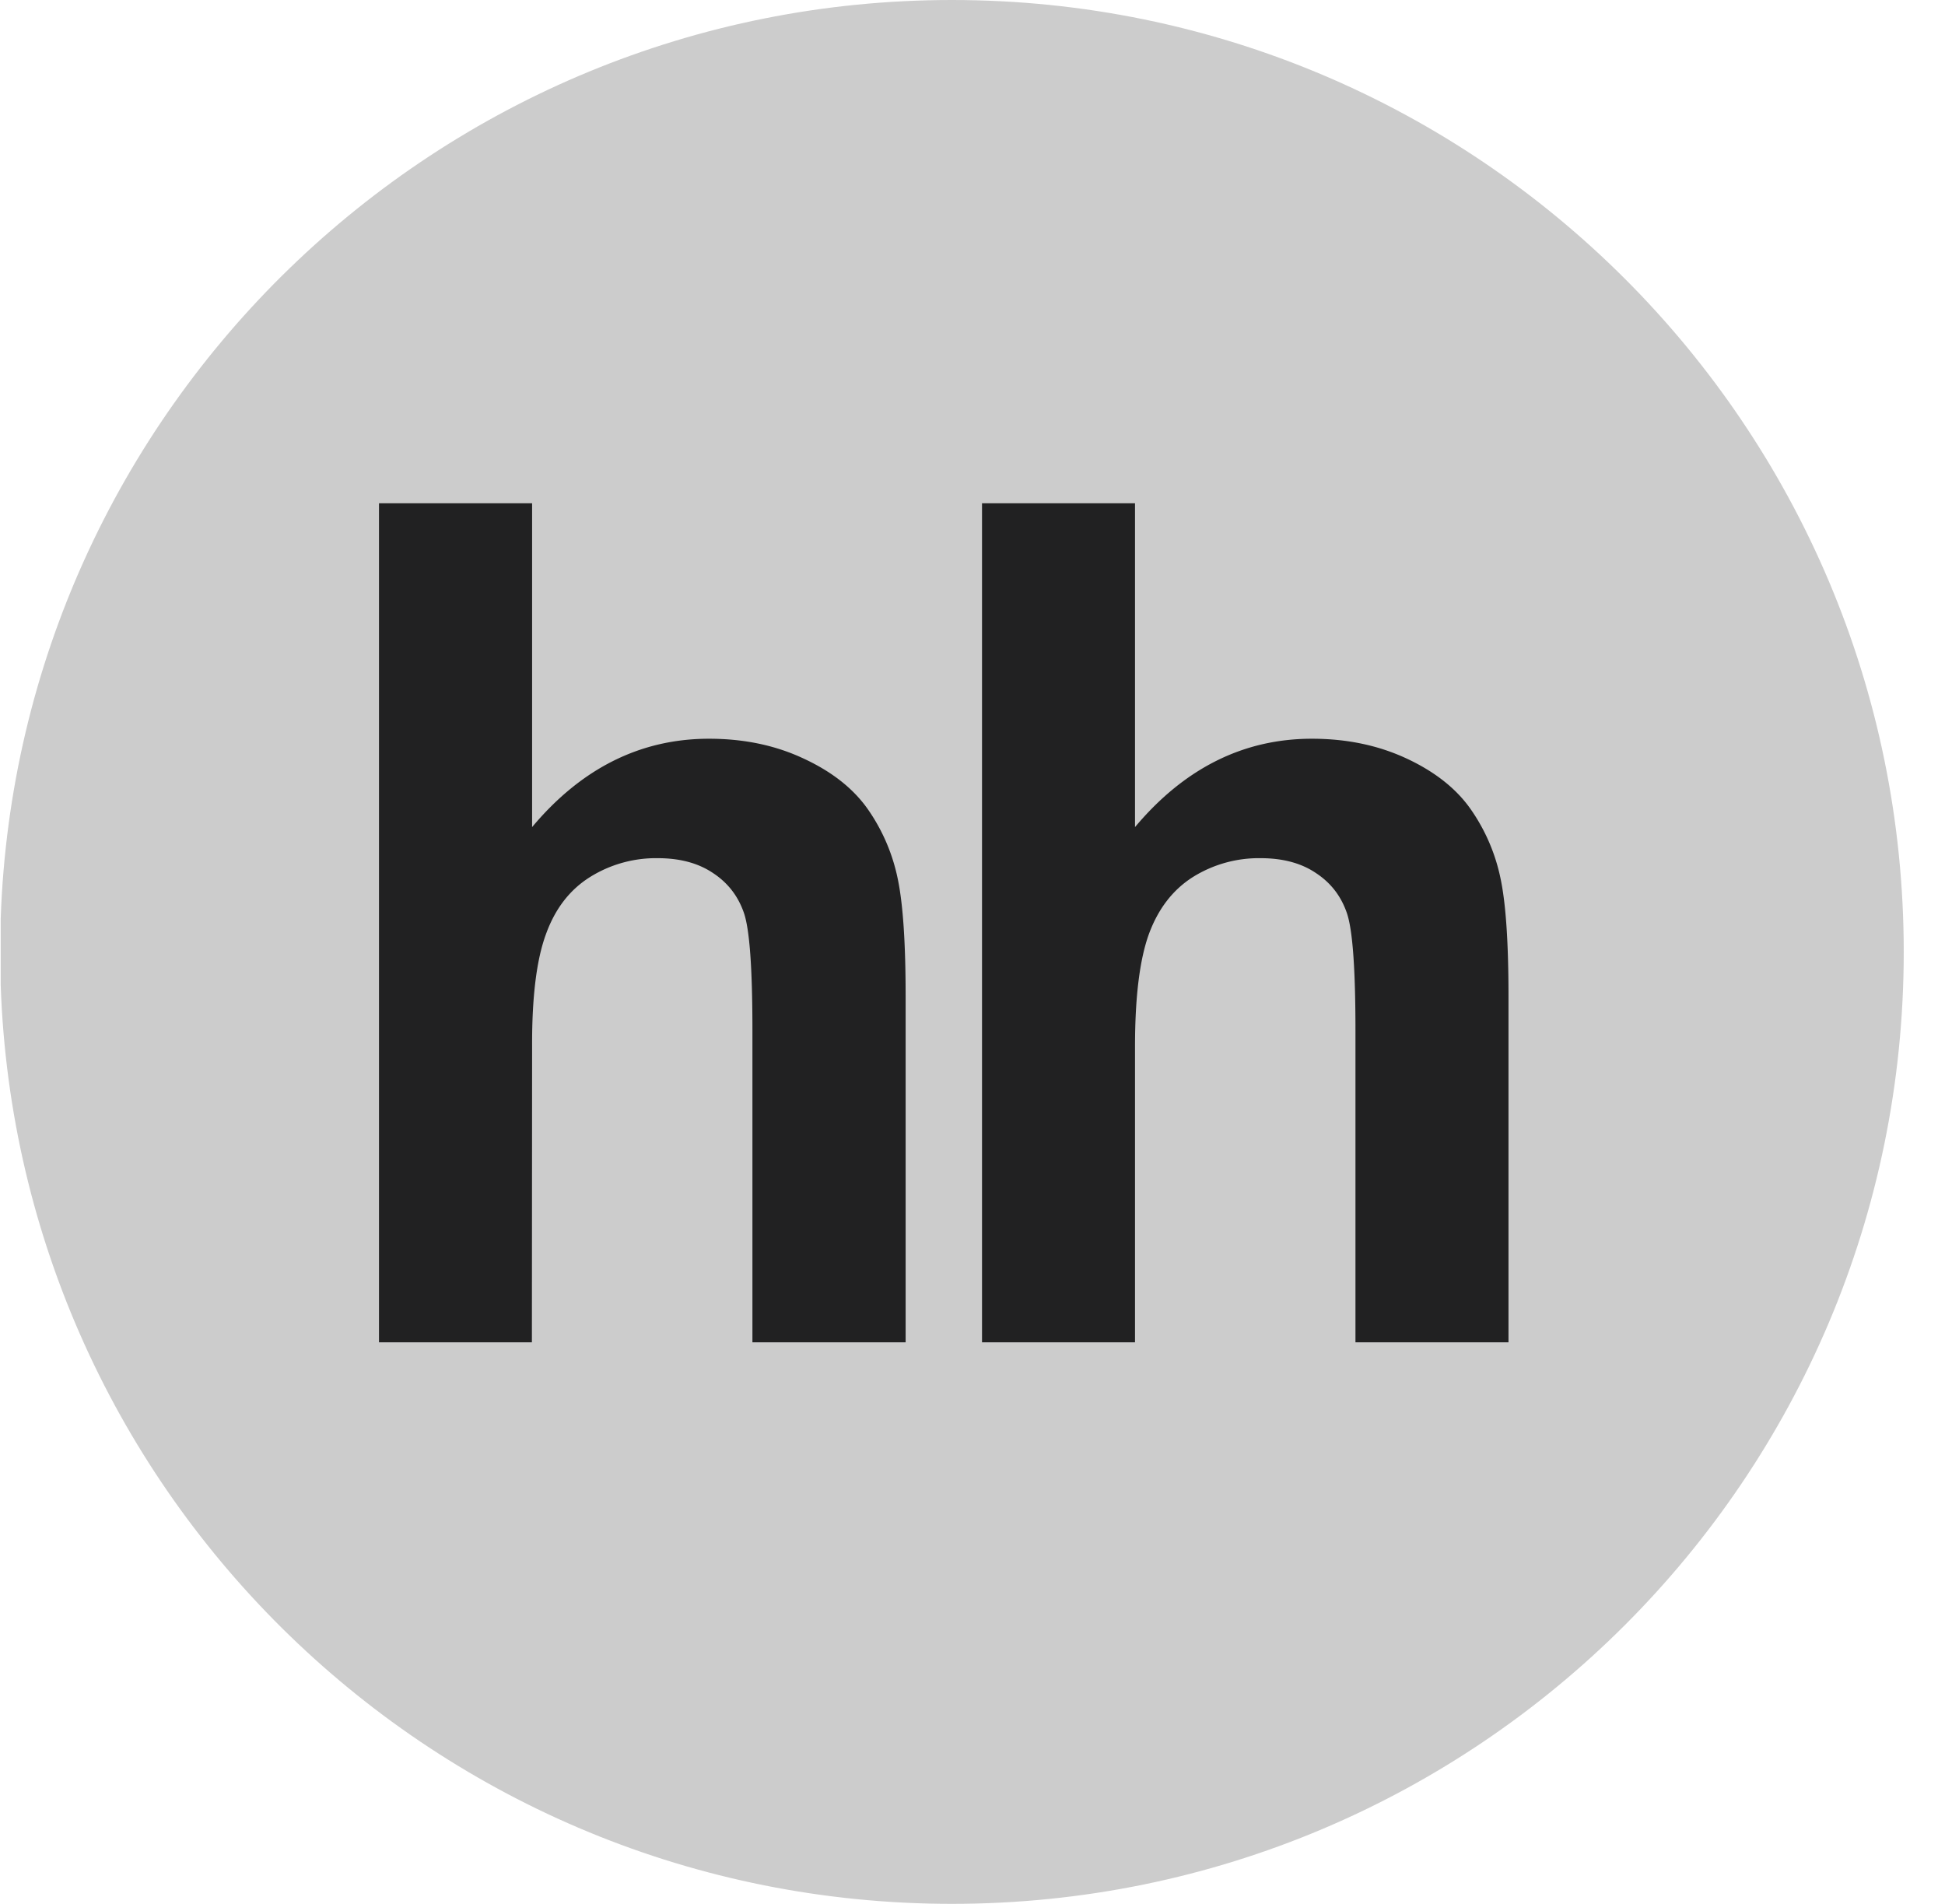 <svg width="47" height="46" fill="none" xmlns="http://www.w3.org/2000/svg"><path d="M.017 23.804v-1.608C.44 9.866 10.57 0 23.003 0c12.702 0 23 10.298 23 23s-10.298 23-23 23C10.57 46 .44 36.134.017 23.804z" fill="#CCC"/><path fill-rule="evenodd" clip-rule="evenodd" d="M12.858 19.984V12.16h-3.7v20.272h3.695l.005-7.144c-.005-1.199.108-2.104.335-2.718.221-.612.573-1.07 1.061-1.377a3.006 3.006 0 011.642-.458c.535 0 .98.12 1.335.36.356.234.603.553.744.958.14.402.207 1.35.207 2.845v7.534h3.702v-8.366c0-1.28-.063-2.224-.19-2.83a4.518 4.518 0 00-.712-1.668c-.346-.5-.86-.912-1.548-1.233-.684-.324-1.448-.486-2.302-.486-1.656 0-3.084.715-4.274 2.135zm14.569 0V12.16H23.73v20.272h3.697v-7.144c0-1.199.113-2.104.335-2.718.225-.612.578-1.07 1.06-1.377a3.007 3.007 0 011.642-.458c.536 0 .983.12 1.336.36.357.234.603.553.744.958.141.402.21 1.35.21 2.845v7.534h3.698v-8.366c0-1.28-.063-2.224-.19-2.83a4.503 4.503 0 00-.712-1.668c-.345-.5-.86-.912-1.543-1.233-.688-.324-1.456-.486-2.306-.486-1.656 0-3.082.715-4.274 2.135z" fill="#212122"/></svg>